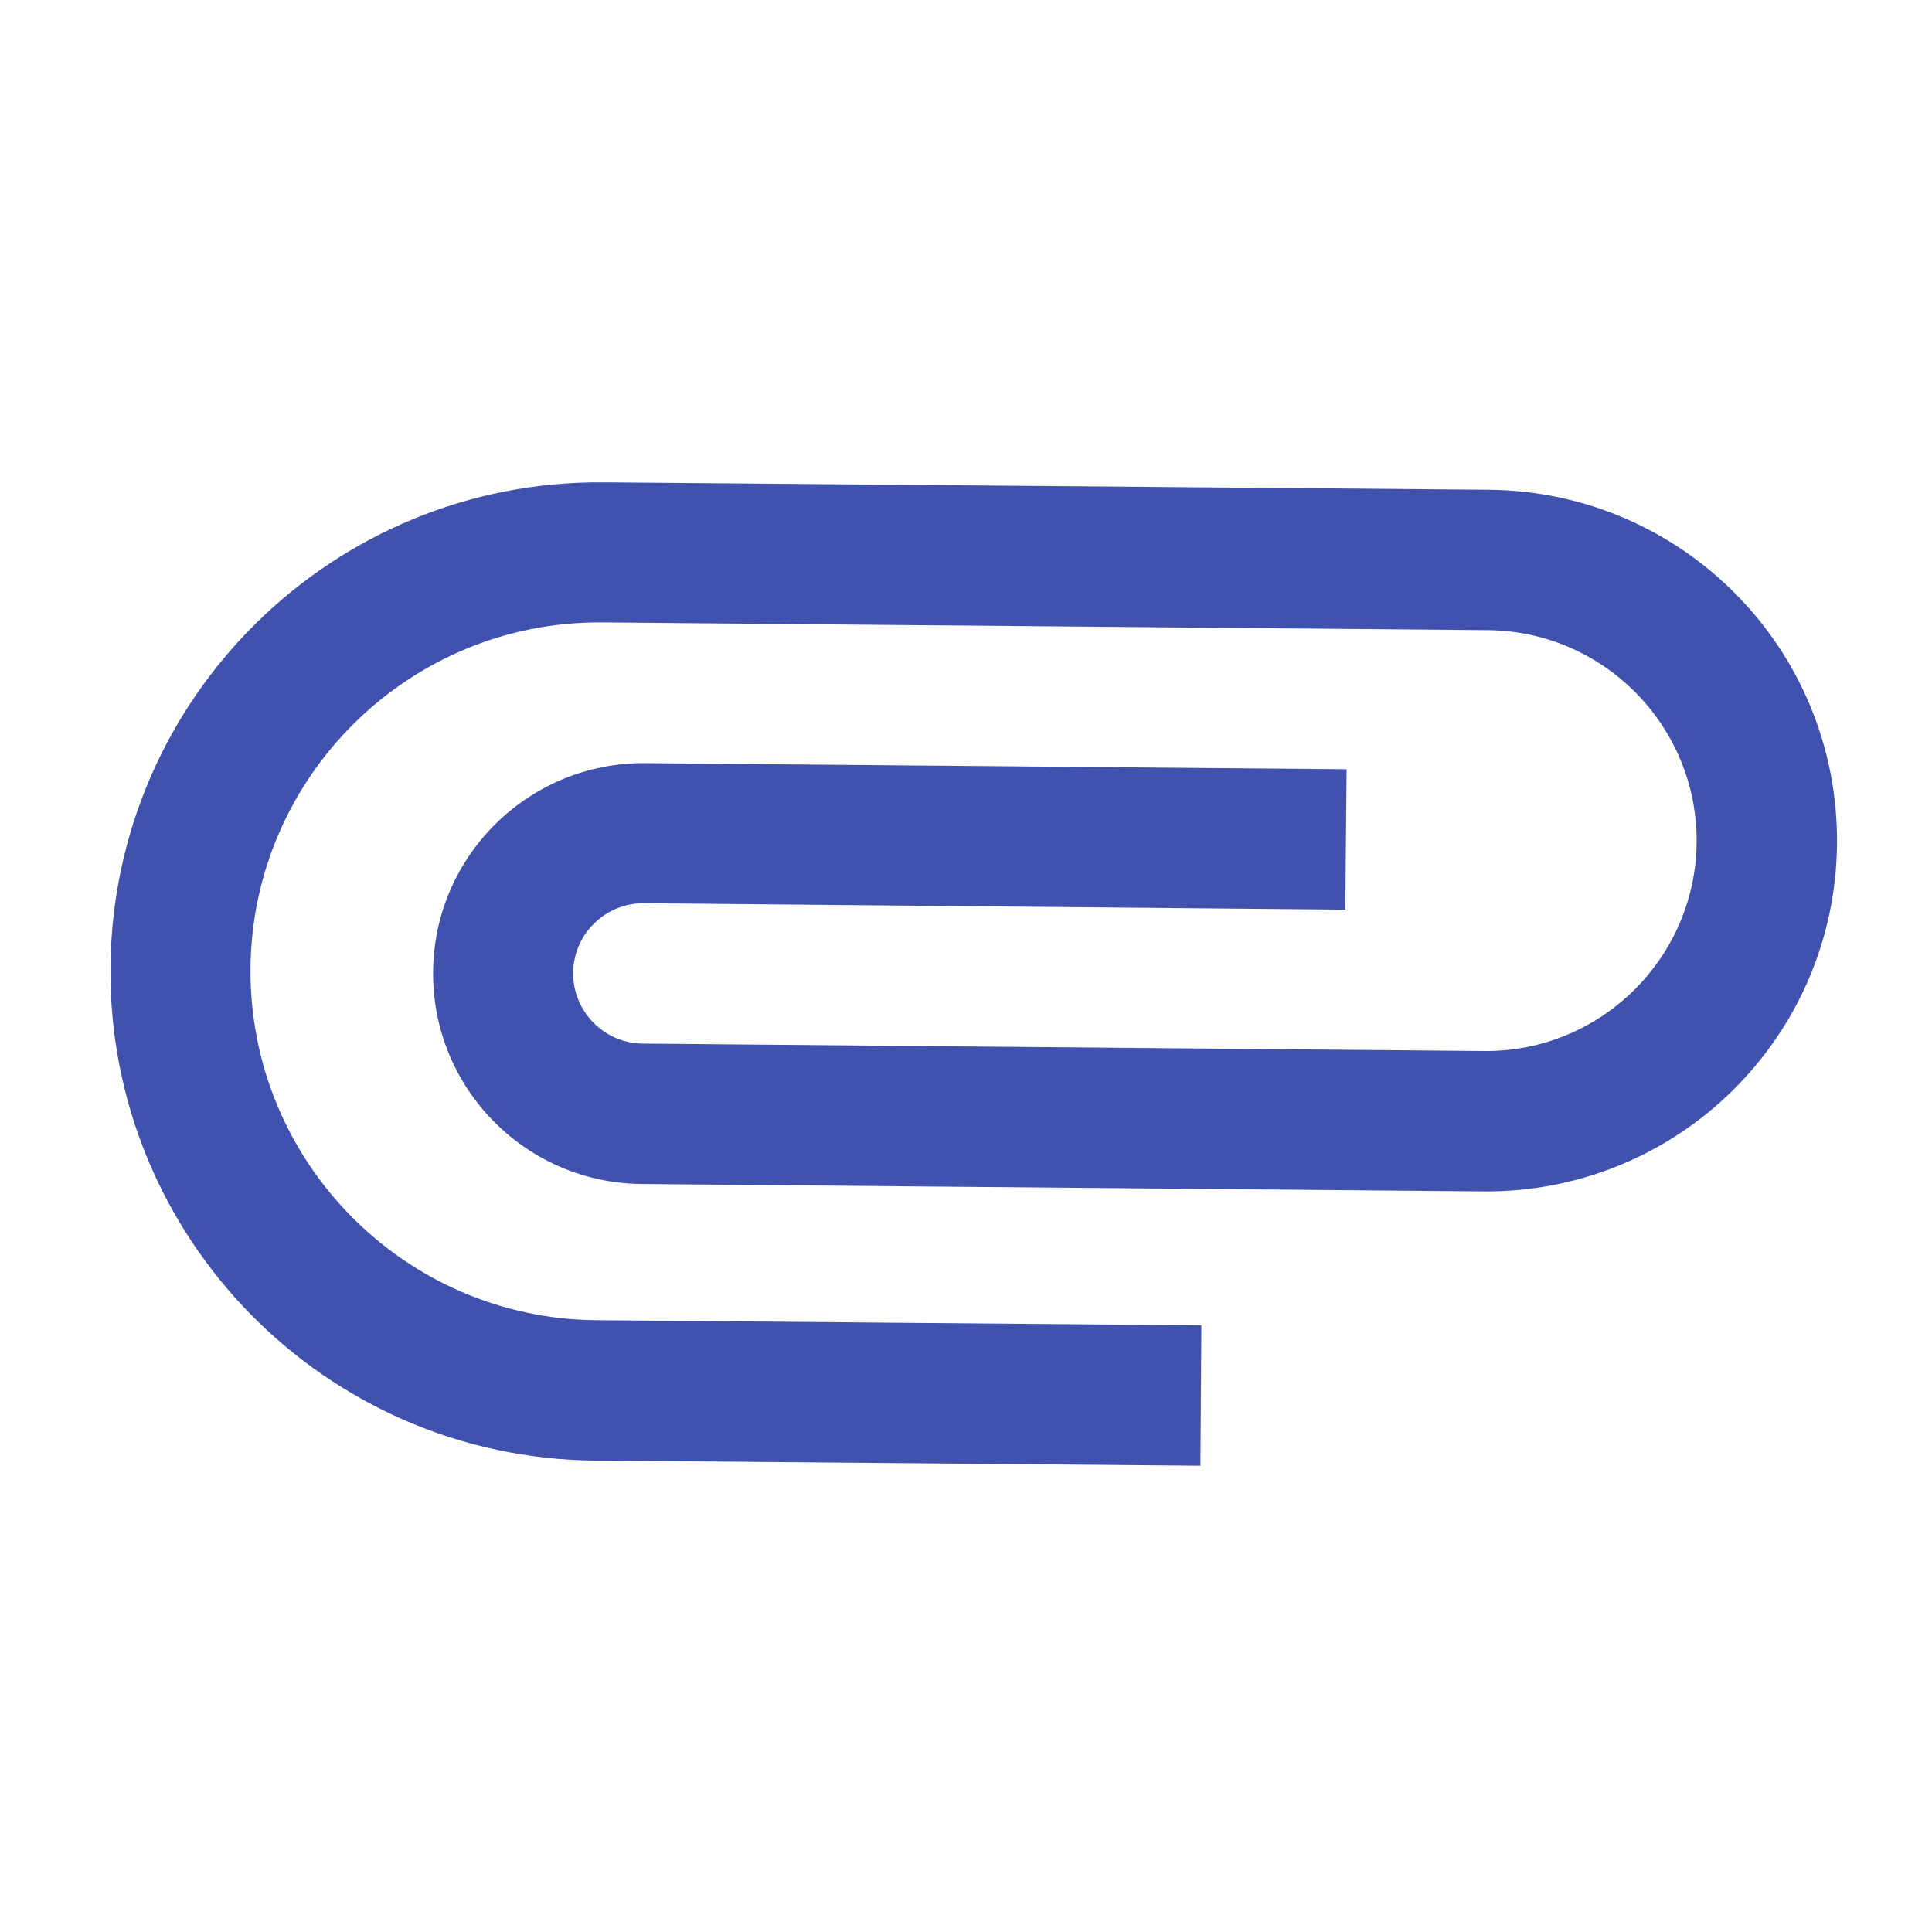 <?xml version="1.0" encoding="utf-8"?>
<!-- Generator: Adobe Illustrator 21.1.0, SVG Export Plug-In . SVG Version: 6.00 Build 0)  -->
<!DOCTYPE svg PUBLIC "-//W3C//DTD SVG 1.1//EN" "http://www.w3.org/Graphics/SVG/1.1/DTD/svg11.dtd">
<svg version="1.1" id="icon" xmlns="http://www.w3.org/2000/svg" xmlns:xlink="http://www.w3.org/1999/xlink" x="0px" y="0px"
	 viewBox="0 0 600 600" enable-background="new 0 0 600 600" xml:space="preserve">
<path id="paperclip" fill="#4152AE" d="M417.8,282.5l0.4-43.6l-217.8-1.9c-36.1-0.3-65.6,28.7-65.9,64.8
	c-0.3,36.1,28.7,65.6,64.8,65.9l261.4,2.3c60.2,0.5,109.3-47.8,109.8-108c0.5-60.2-47.8-109.3-108-109.9L188,149.8l0,0
	c-0.2,0-0.4,0-0.6,0C103.6,149.1,35,216.5,34.3,300.4c-0.7,83.9,66.7,152.5,150.6,153.2c0.2,0,0.4,0,0.6,0l0,0l187.3,1.6l0.3-43.6
	l-187.3-1.6l0,0c-0.2,0-0.4,0-0.6,0c-59.7-0.5-107.9-49.5-107.4-109.3c0.5-59.7,49.5-107.9,109.2-107.4c0.2,0,0.4,0,0.6,0l0,0
	l274.5,2.4c36,0.3,65.1,29.9,64.8,65.9c-0.3,36-29.9,65.1-65.9,64.8l-261.4-2.3c-12-0.1-21.7-10-21.6-22c0.1-12,10-21.7,22-21.6
	L417.8,282.5z M417.8,282.5"/>
</svg>

